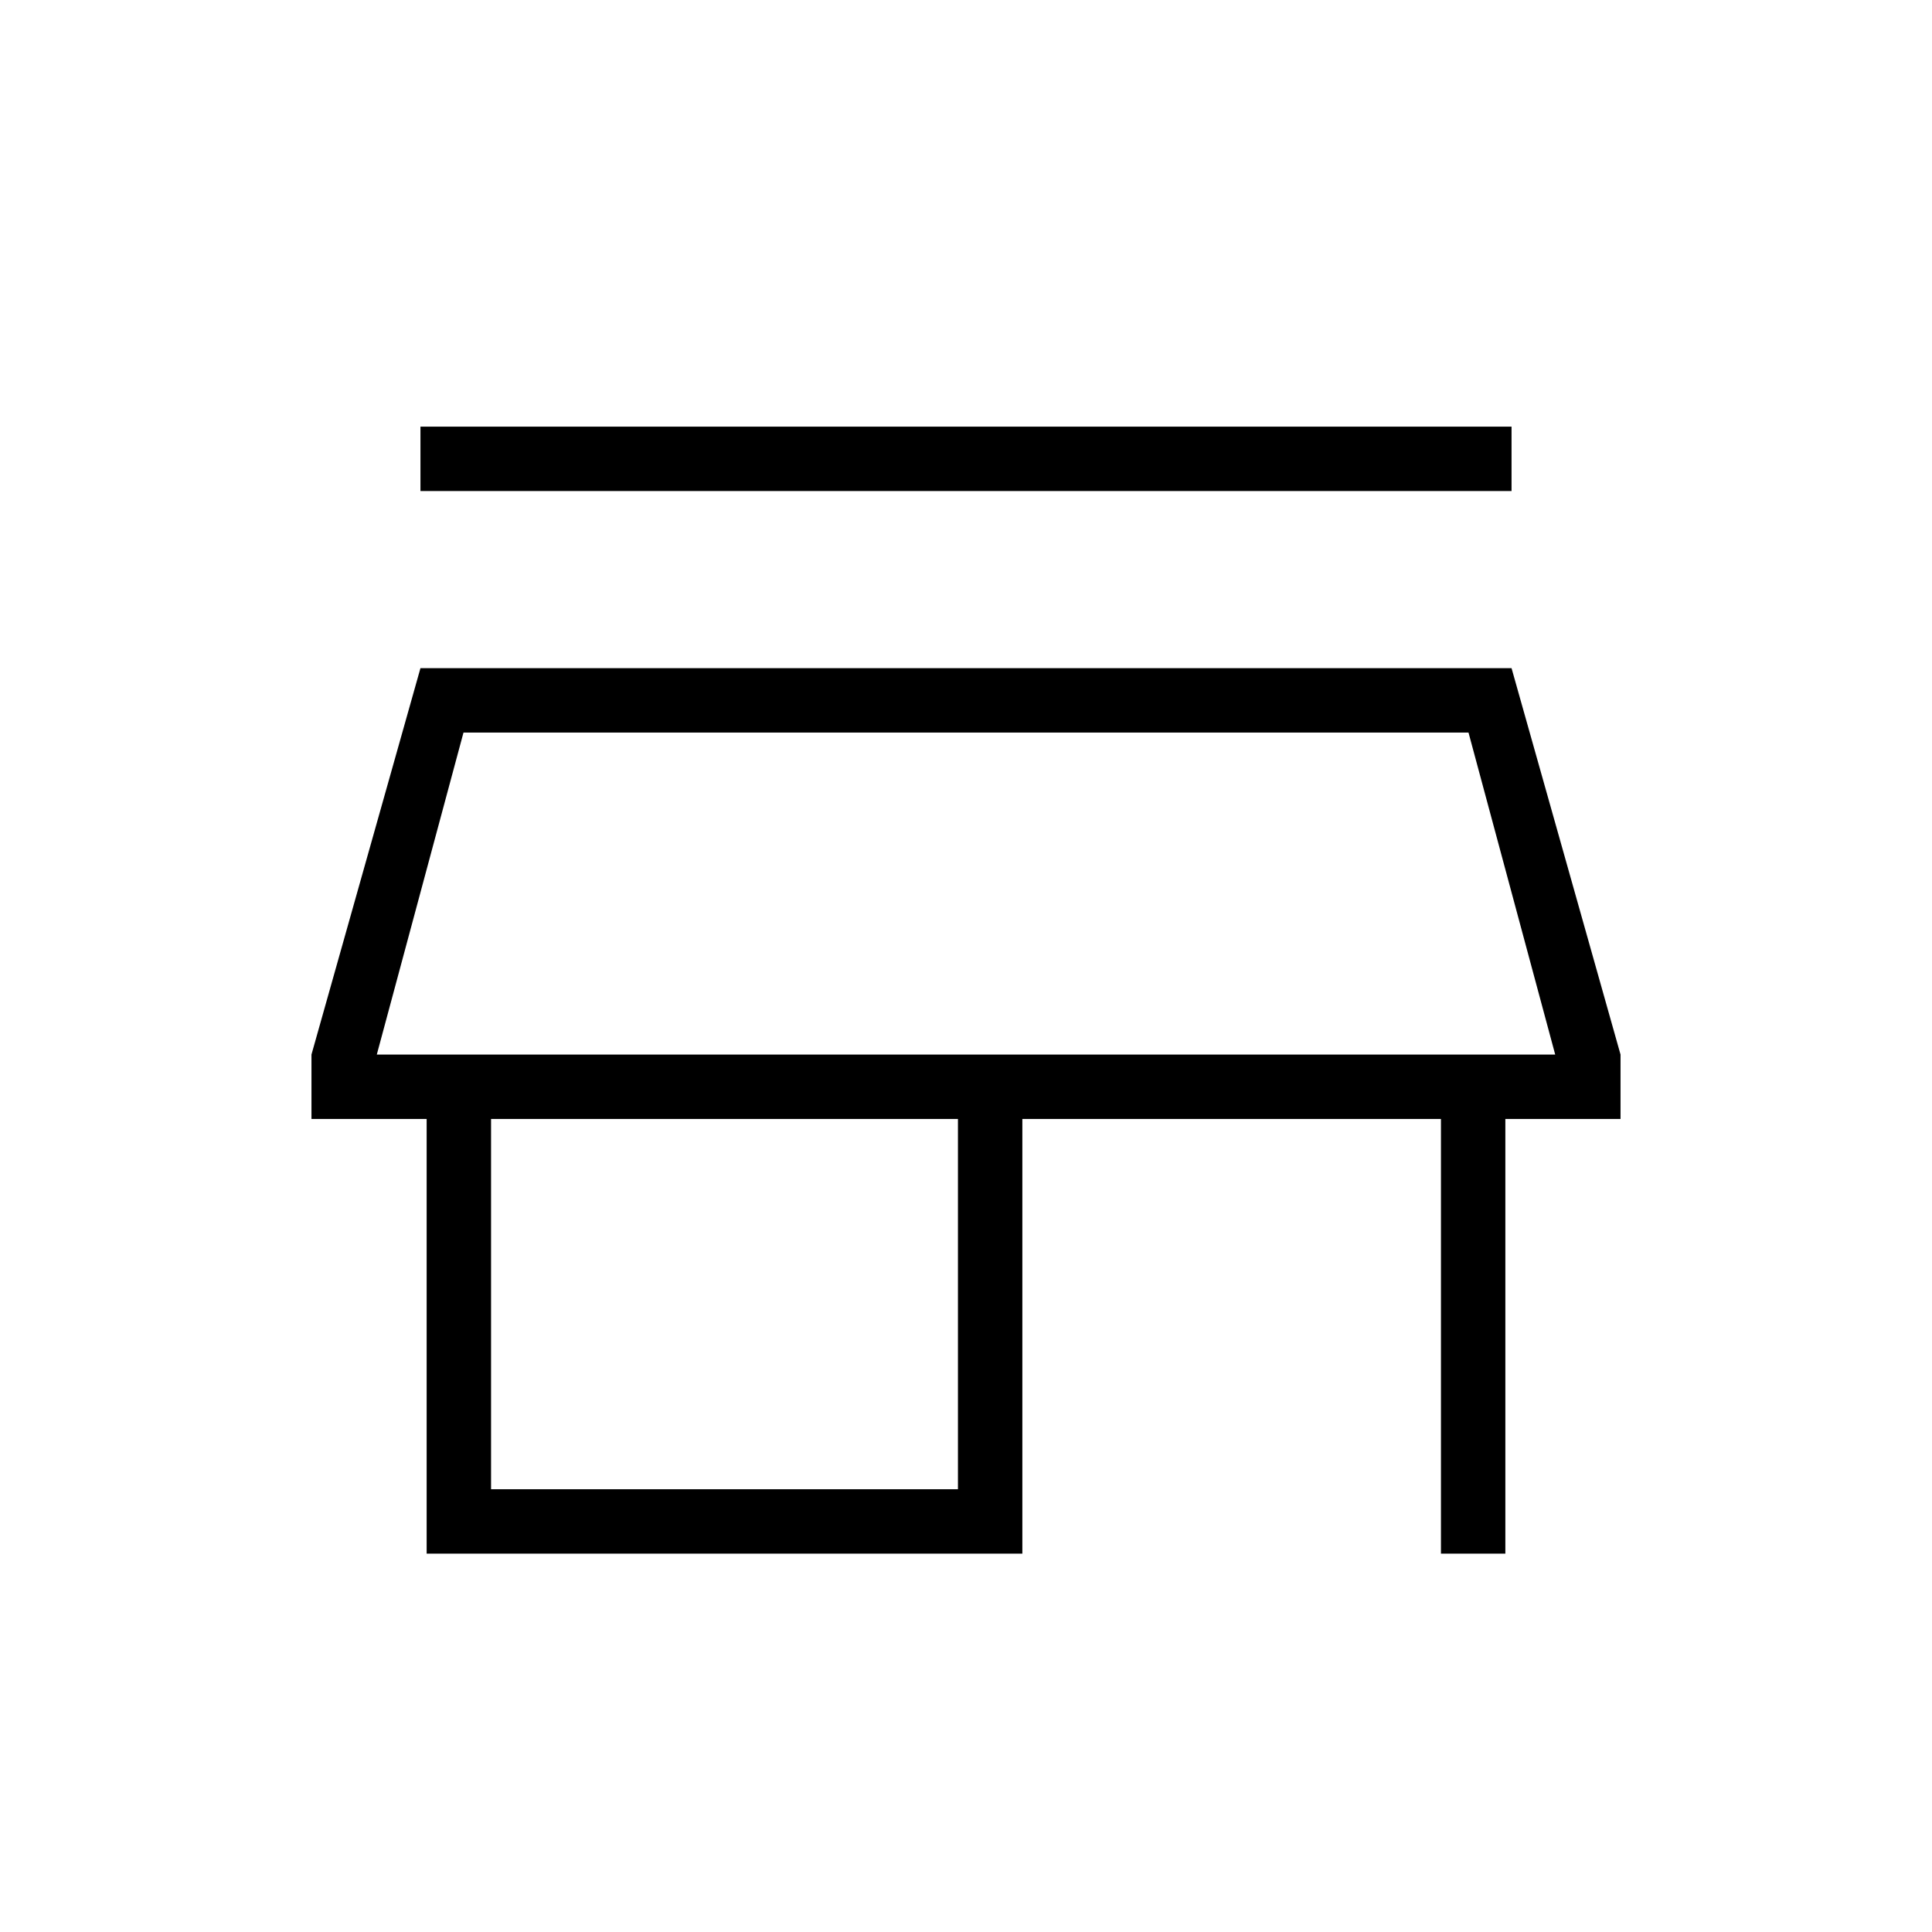 <svg xmlns="http://www.w3.org/2000/svg" height="20" viewBox="0 -960 960 960" width="20"><path d="M208.923-716v-32h542.154v32H208.923ZM212-188v-216h-57.231v-32l54.154-192h542.154l54.154 192v32H748v216h-32v-216H508v216H212Zm32-32h232v-184H244v184Zm-56.769-216h585.538-585.538Zm0 0h585.538l-43.077-160H230.308l-43.077 160Z"/></svg>